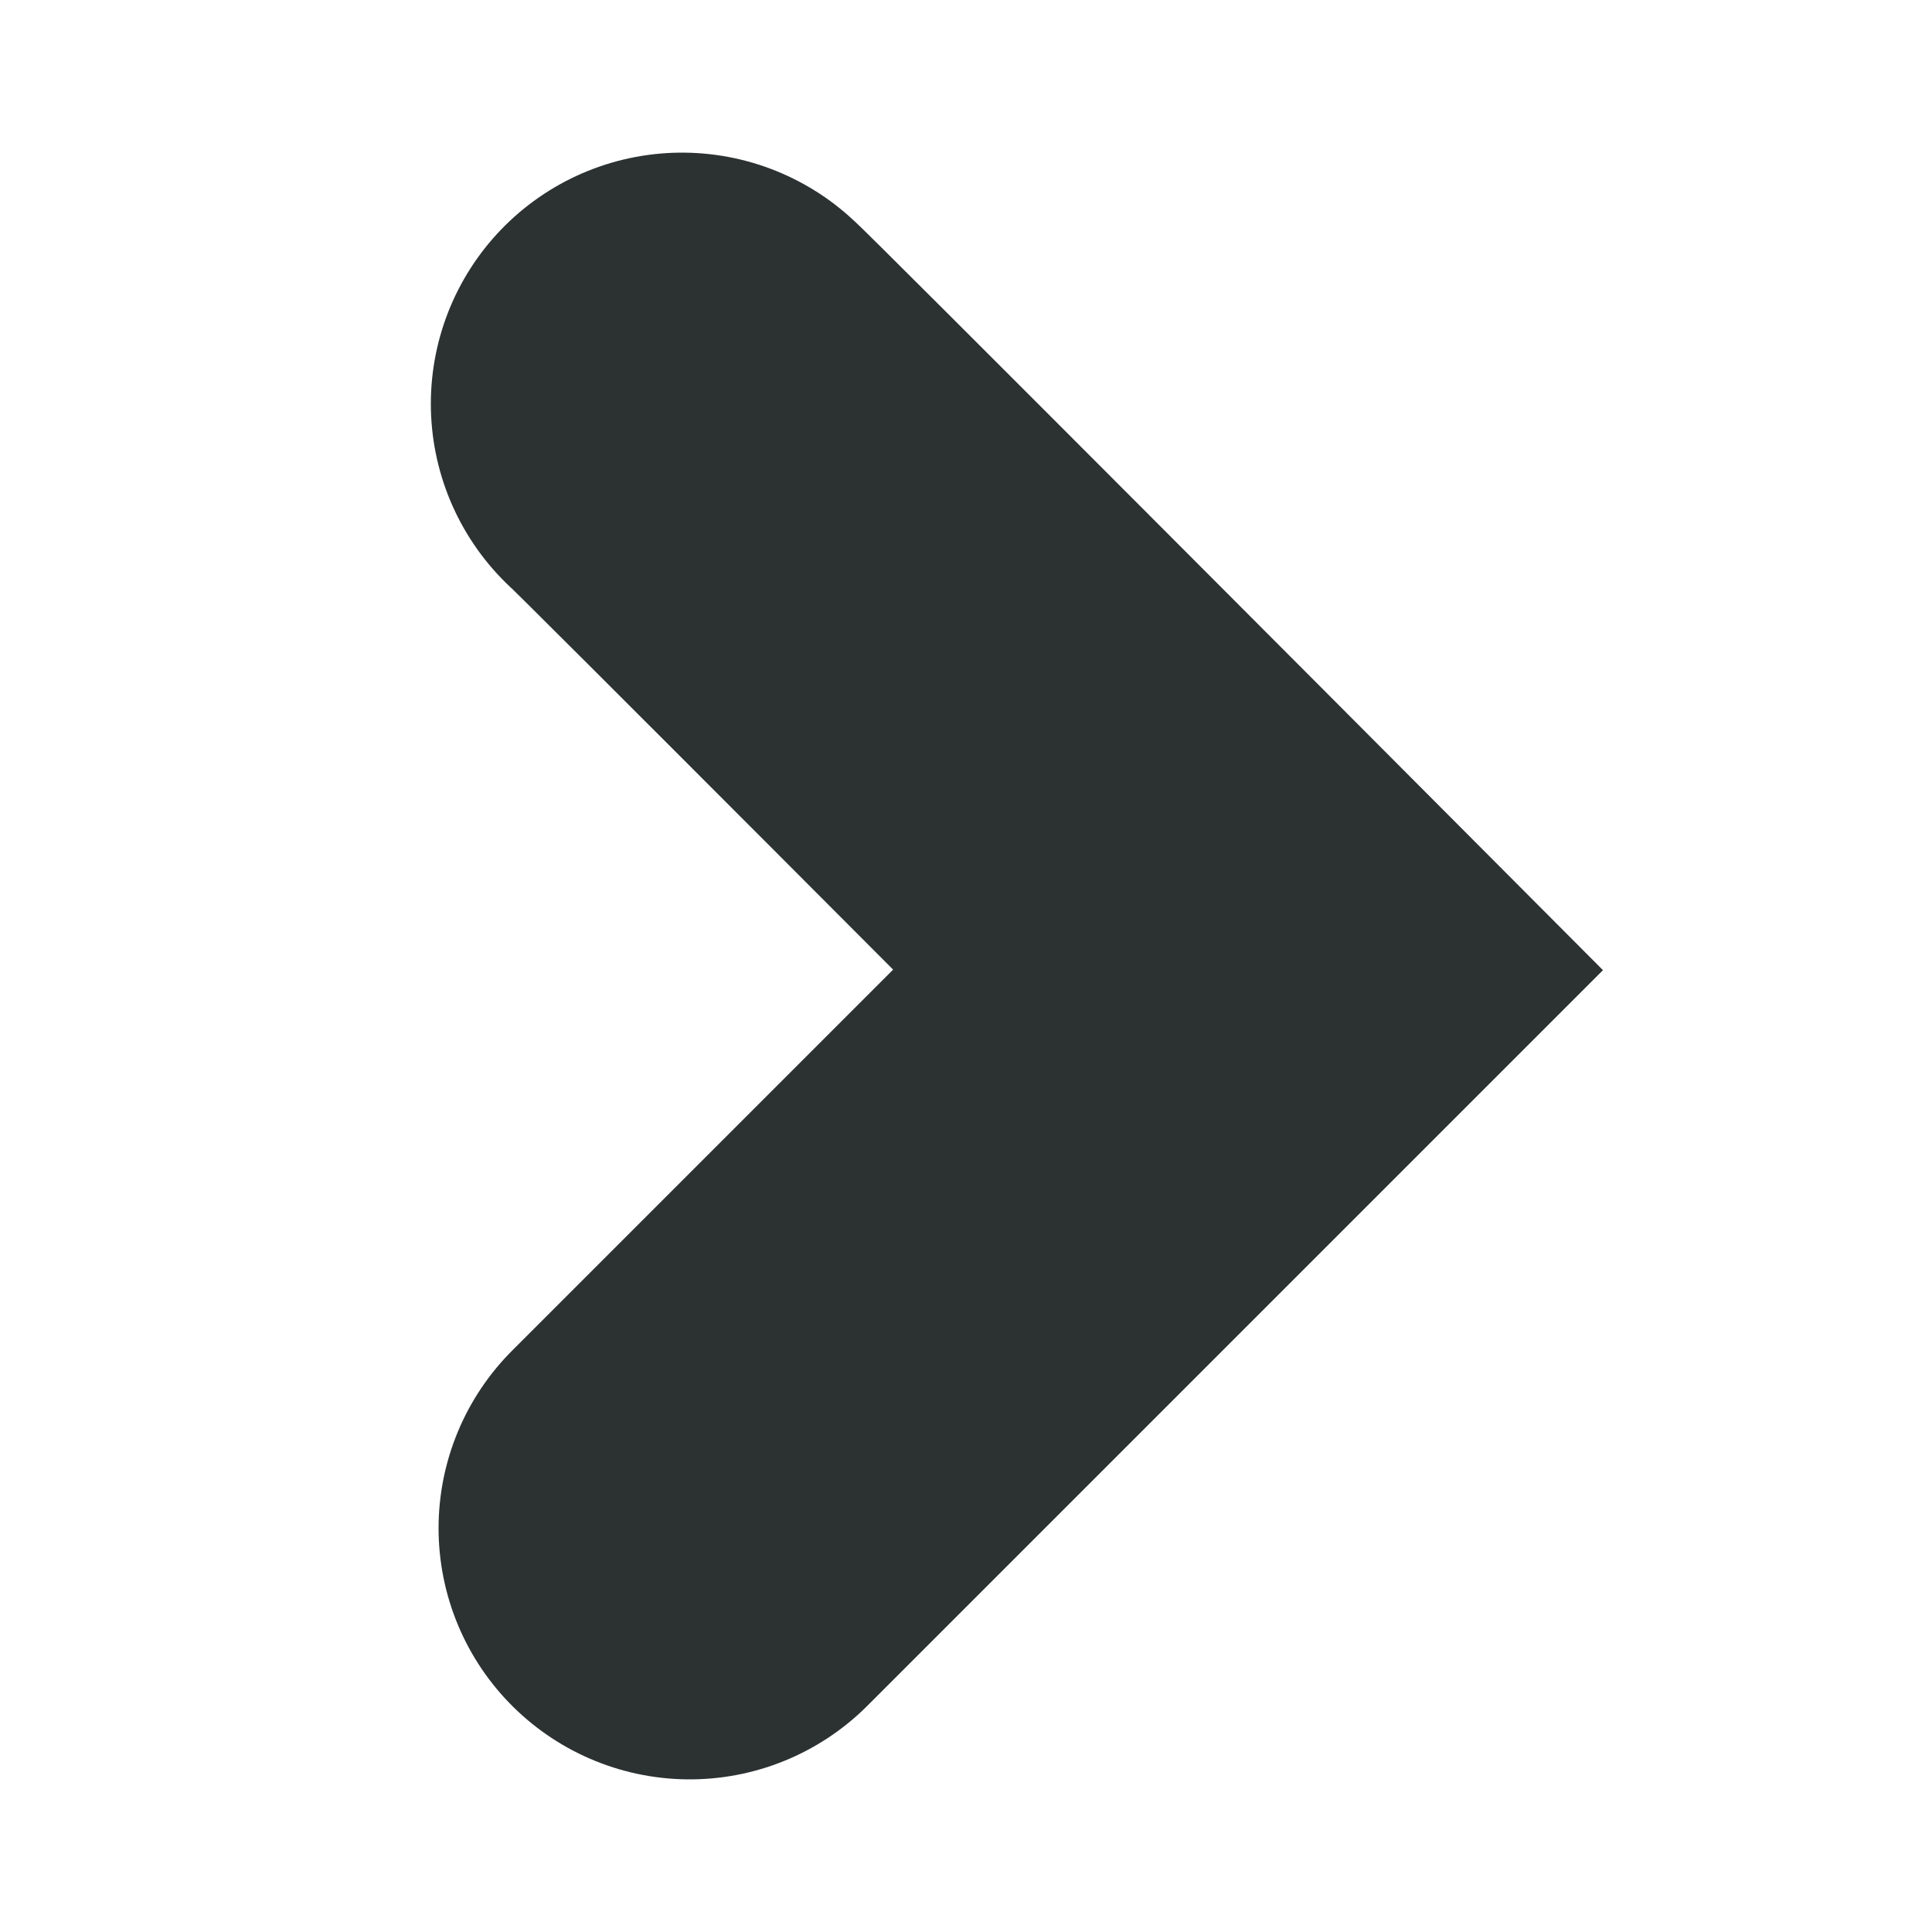 <?xml version="1.0" encoding="utf-8"?>
<!-- Generator: Adobe Illustrator 26.0.1, SVG Export Plug-In . SVG Version: 6.00 Build 0)  -->
<svg version="1.1" id="Layer_1" xmlns="http://www.w3.org/2000/svg" xmlns:xlink="http://www.w3.org/1999/xlink" x="0px" y="0px"
	 viewBox="0 0 100 100" style="enable-background:new 0 0 100 100;" xml:space="preserve">
<style type="text/css">
	.st0{fill:none;stroke:#2C3232;stroke-width:26;stroke-linecap:round;stroke-miterlimit:10;}
</style>
<g id="BACKGROUND">
</g>
<g id="OBJECTS">
	<path class="st0" d="M35.3,20.9c-0.2-0.3,29.3,29.3,29.3,29.3L35.7,79.1"/>
</g>
</svg>
